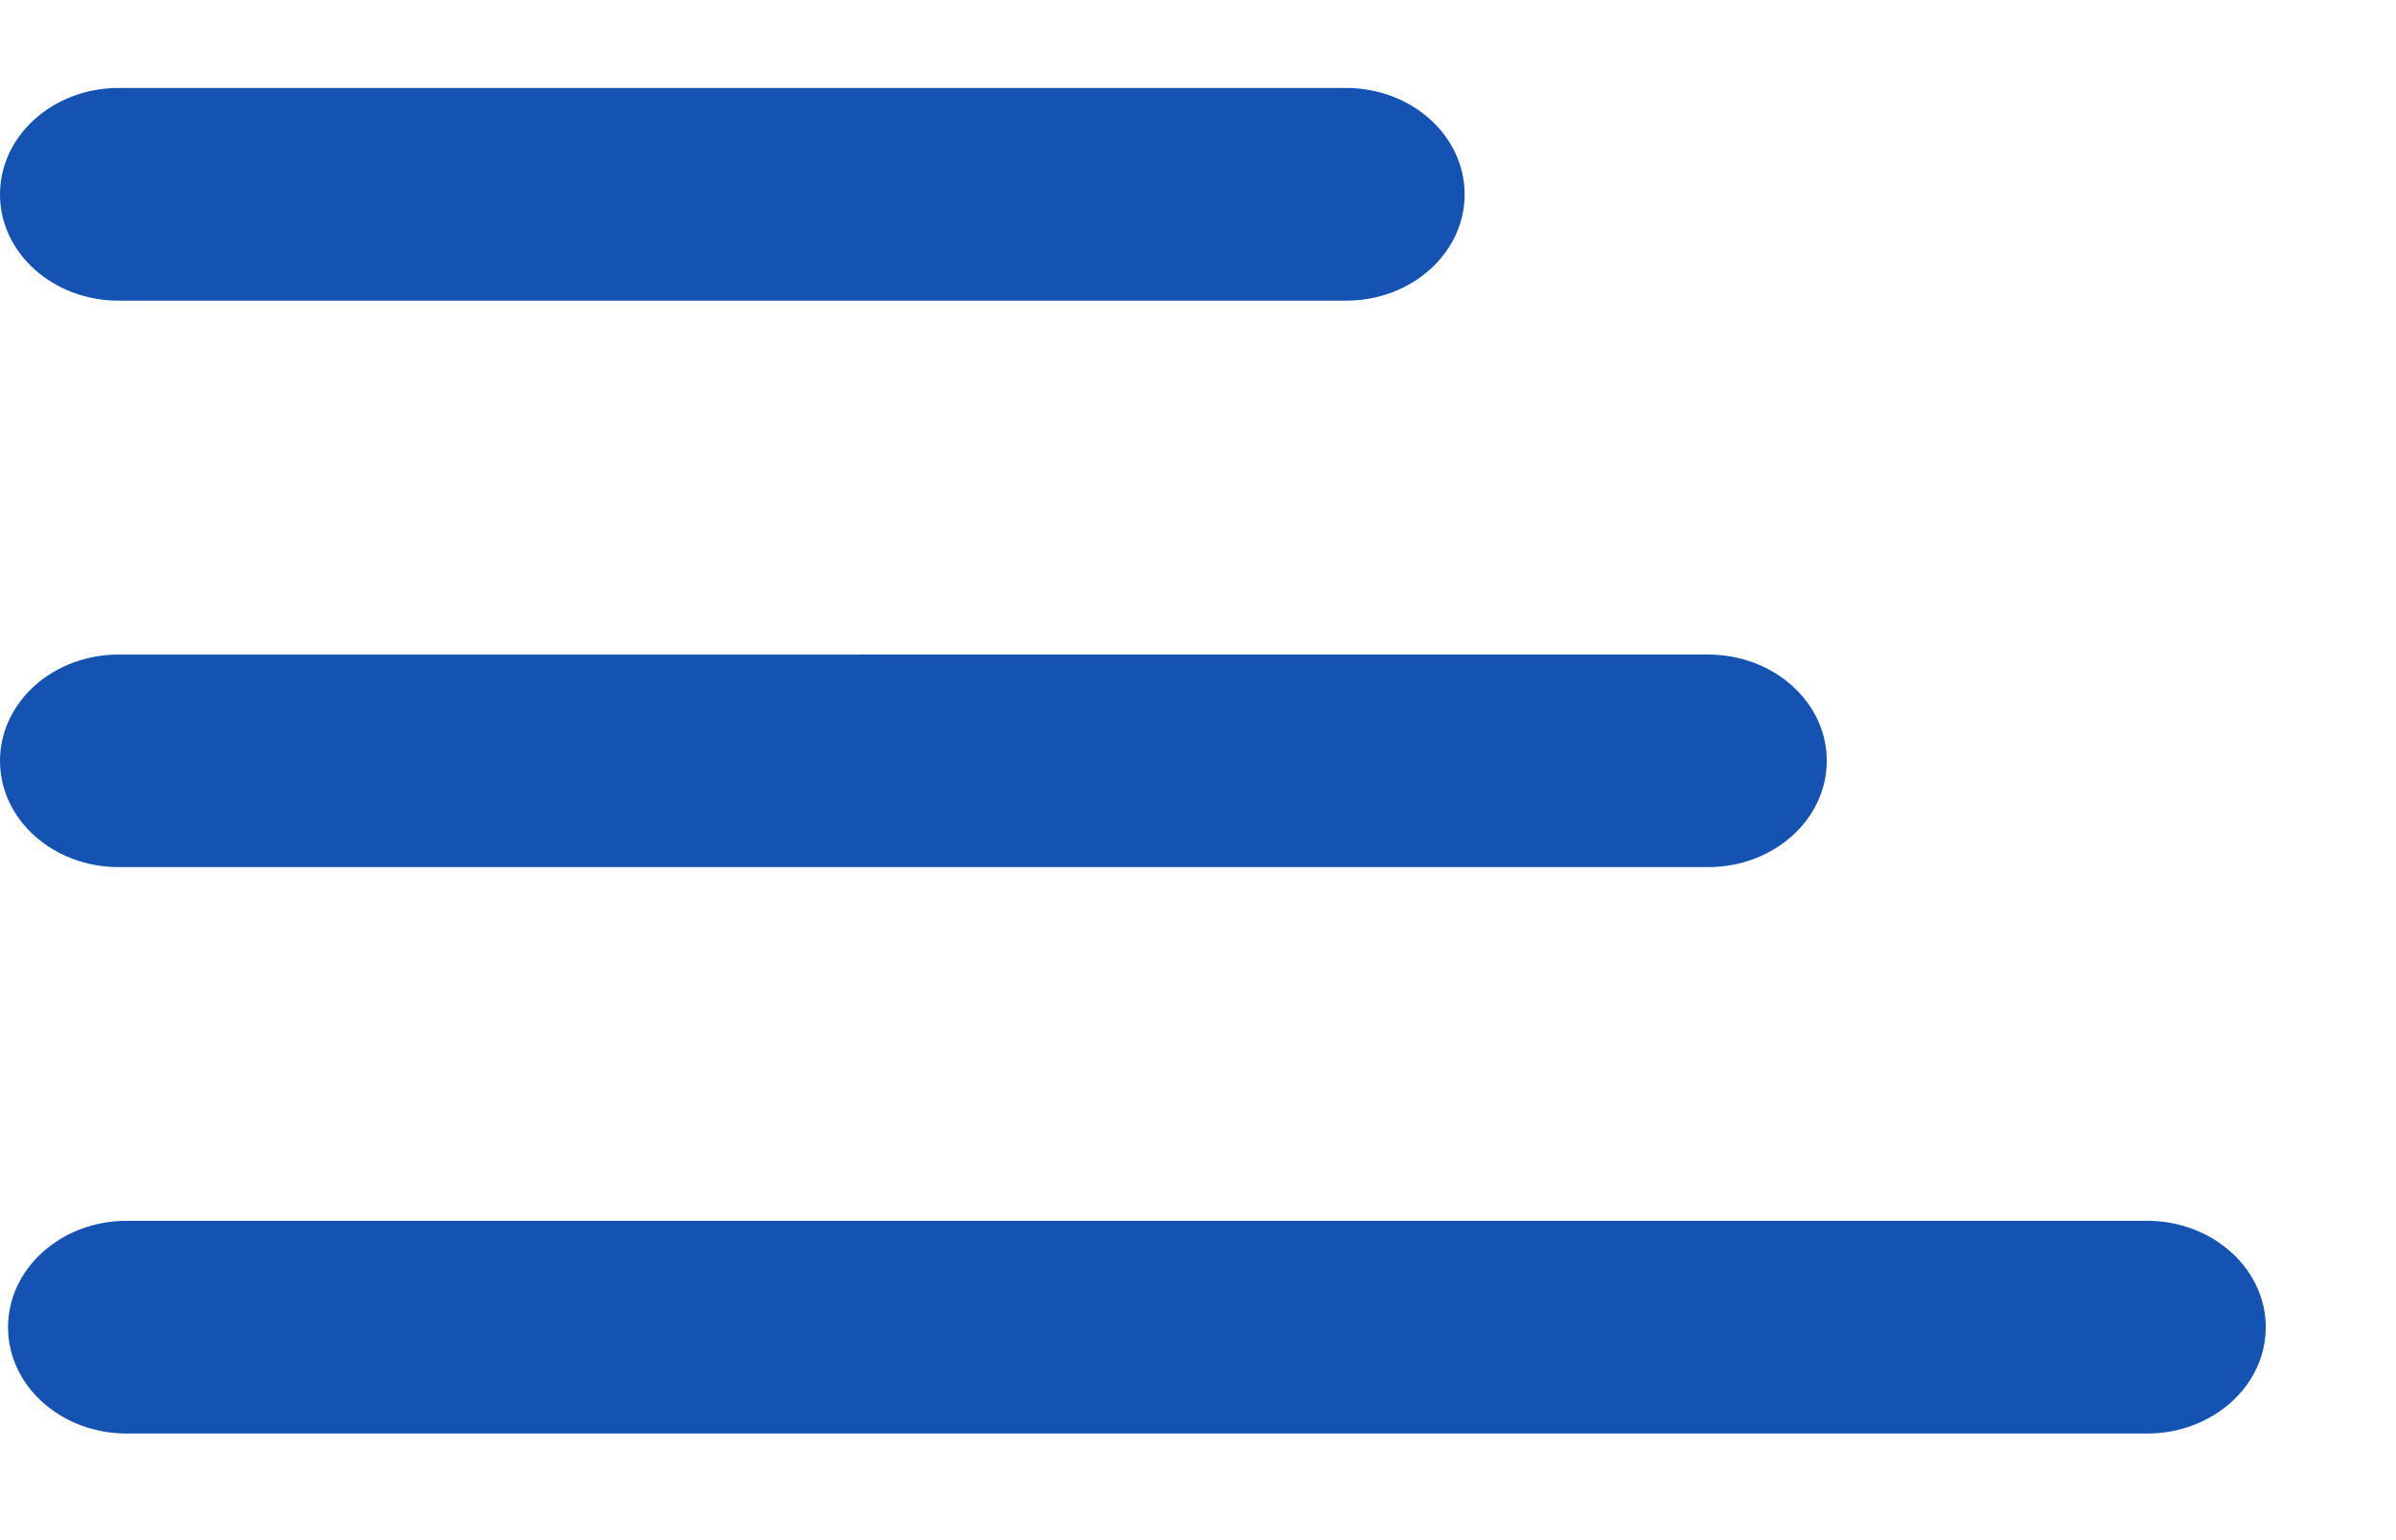 <svg xmlns="http://www.w3.org/2000/svg" width="14" height="9">
    <path fill="#1453B1" fill-rule="evenodd" d="M8.558 1.136c0-.343-.31-.622-.693-.622H.693C.31.514 0 .793 0 1.136c0 .343.31.621.693.621h7.172c.383 0 .693-.278.693-.621zm2.116 3.31c0-.343-.31-.621-.693-.621H.693c-.383 0-.693.278-.693.621 0 .343.31.621.693.621h9.288c.383 0 .693-.278.693-.621zm2.565 3.31c0-.343-.311-.622-.693-.622H.74c-.383 0-.693.279-.693.622 0 .343.31.621.693.621h11.806c.382 0 .693-.278.693-.621z"/>
</svg>
